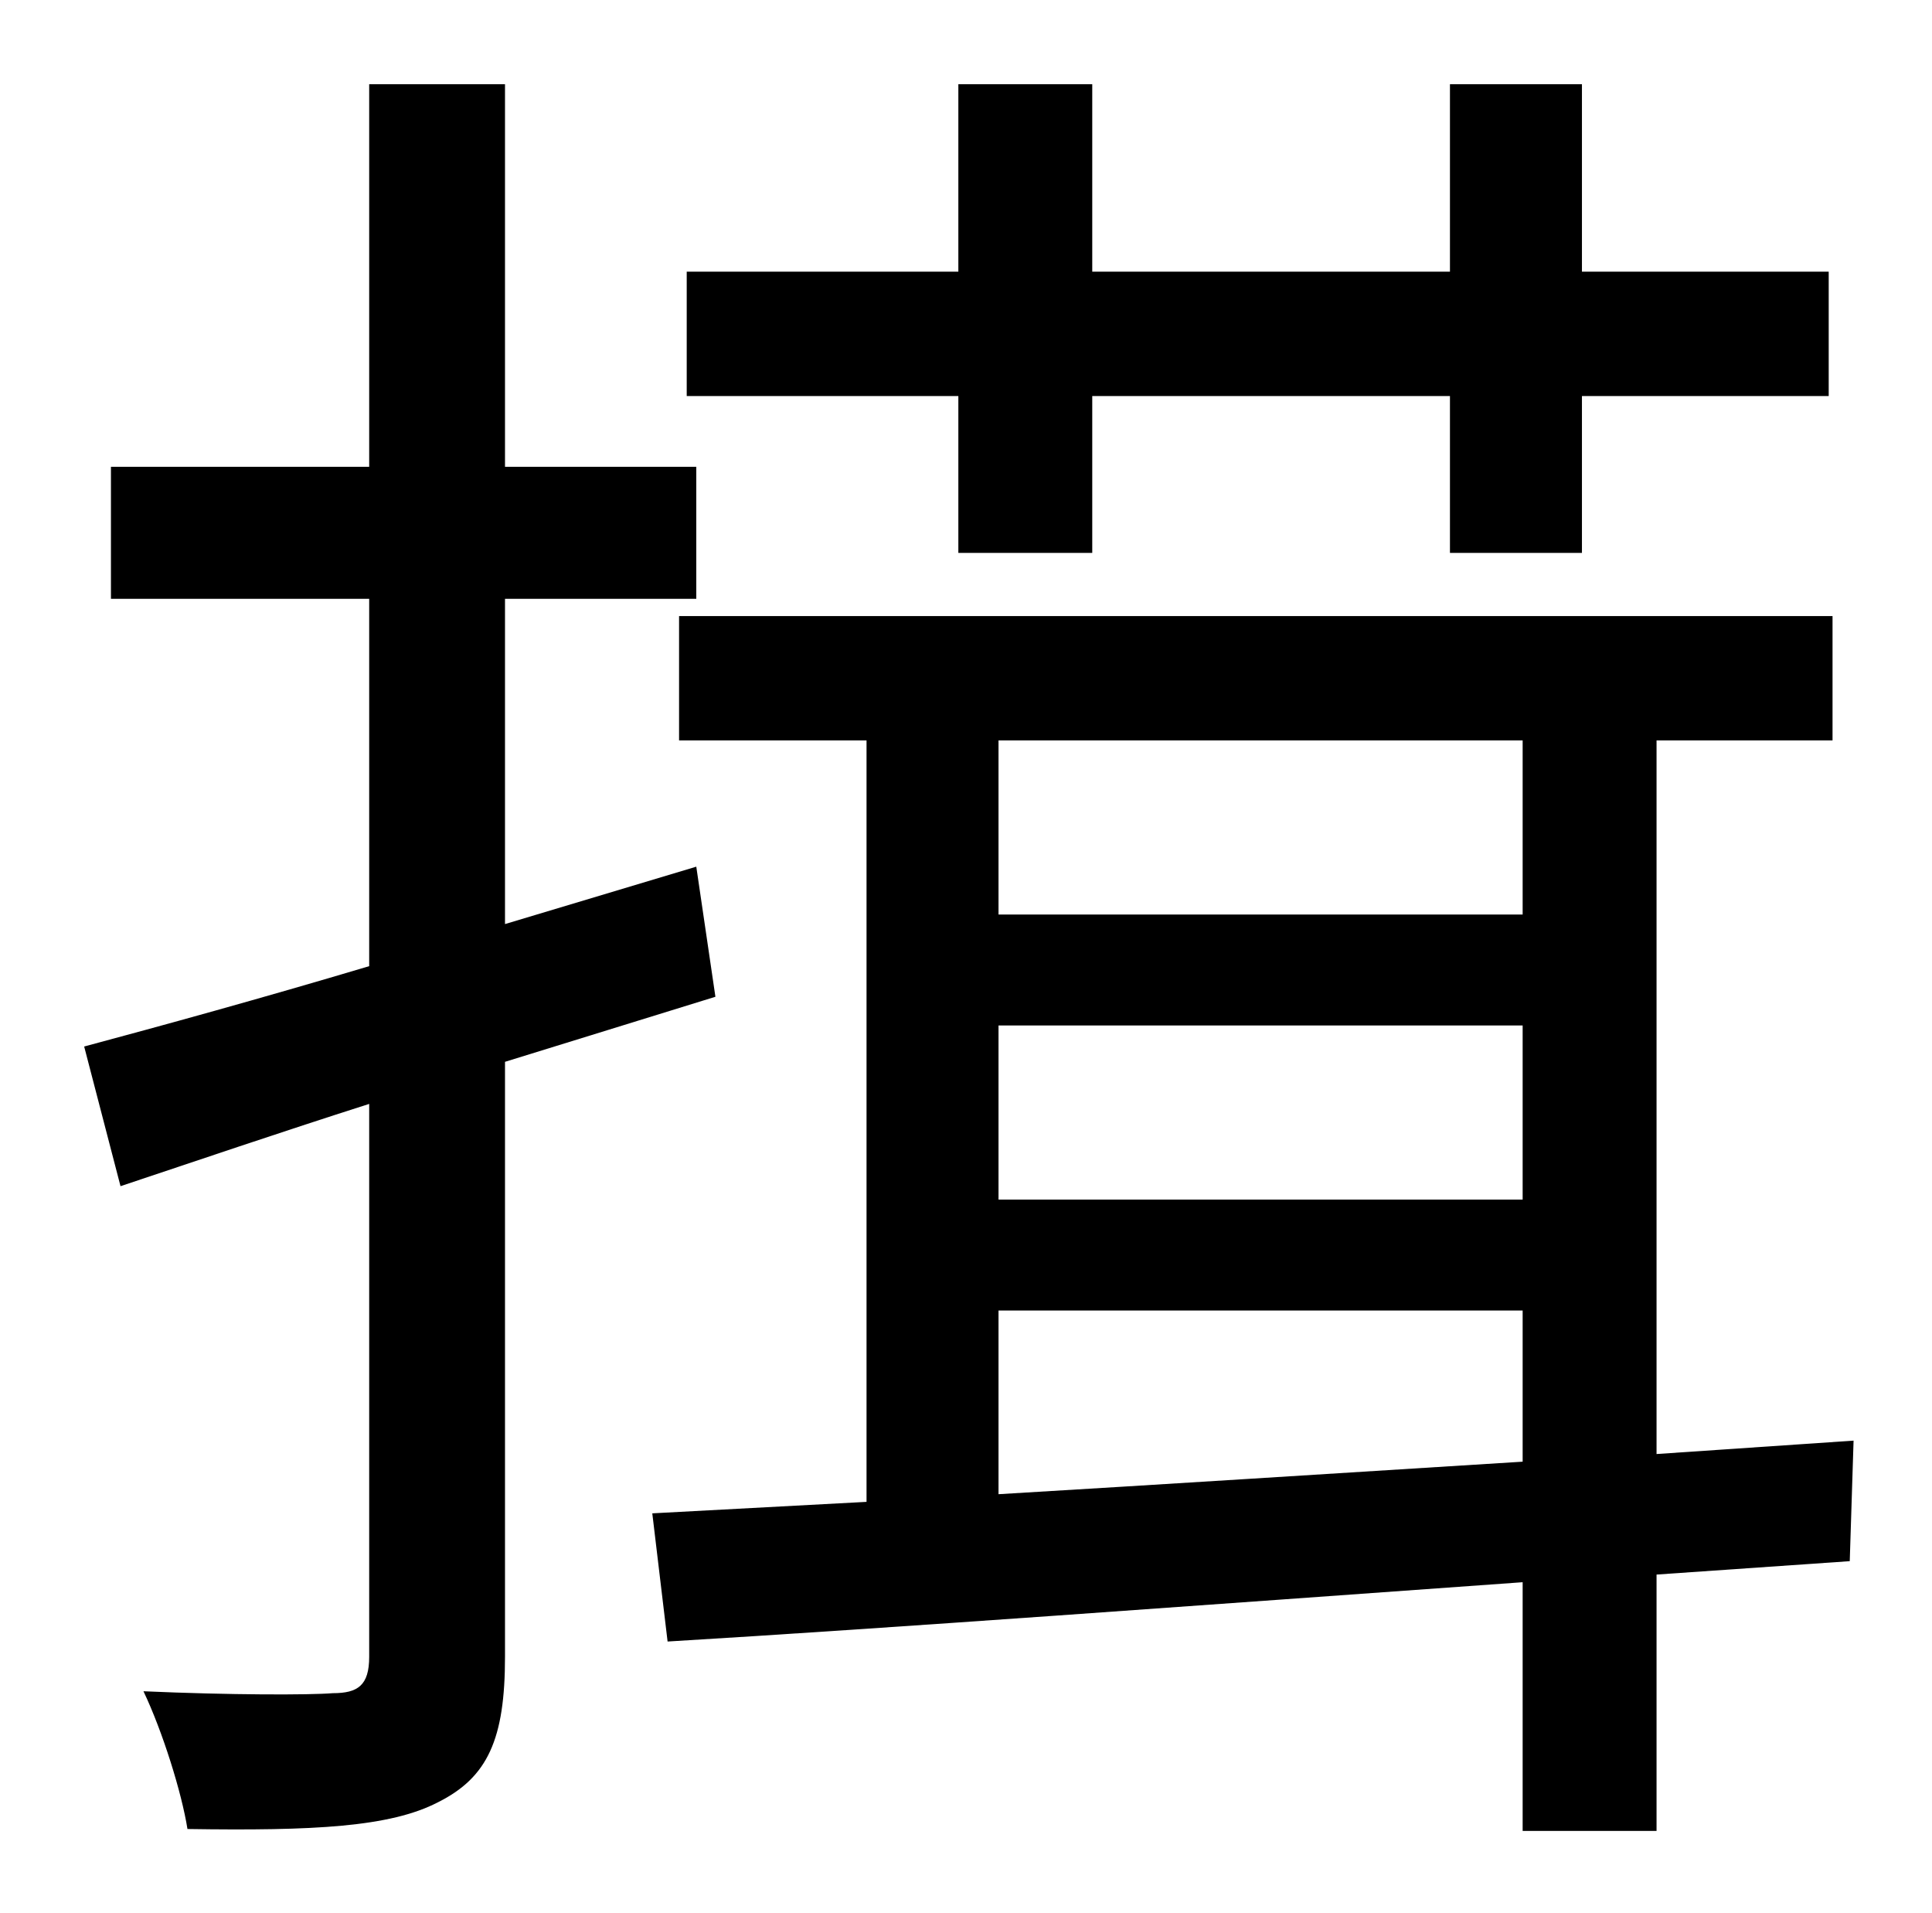 <?xml version="1.0" standalone="no"?>
<!DOCTYPE svg PUBLIC "-//W3C//DTD SVG 1.1//EN" "http://www.w3.org/Graphics/SVG/1.1/DTD/svg11.dtd" >
<svg xmlns="http://www.w3.org/2000/svg" xmlns:xlink="http://www.w3.org/1999/xlink" version="1.1" viewBox="-10 0 1010 1000">
   <path fill="currentColor"
d="M491 289v-82h-142v-65h142v-98h70v98h187v-98h69v98h129v65h-129v82h-69v-82h-187v82h-70zM364 521l-110 34v311c0 43 -9 63 -35 76c-25 13 -65 15 -131 14c-3 -19 -13 -51 -23 -72c45 2 87 2 99 1c13 0 19 -4 19 -19v-289c-47 15 -91 30 -130 43l-19 -73
c41 -11 92 -25 149 -42v-192h-135v-69h135v-200h71v200h100v69h-100v170l100 -30zM512 685v96c84 -5 178 -11 274 -17v-79h-274zM786 387h-274v91h274v-91zM512 536v91h274v-91h-274zM959 753l-2 63l-101 7v134h-70v-130c-168 12 -330 24 -447 31l-8 -67l112 -6v-398h-98
v-65h603v65h-92v373z" />
</svg>
